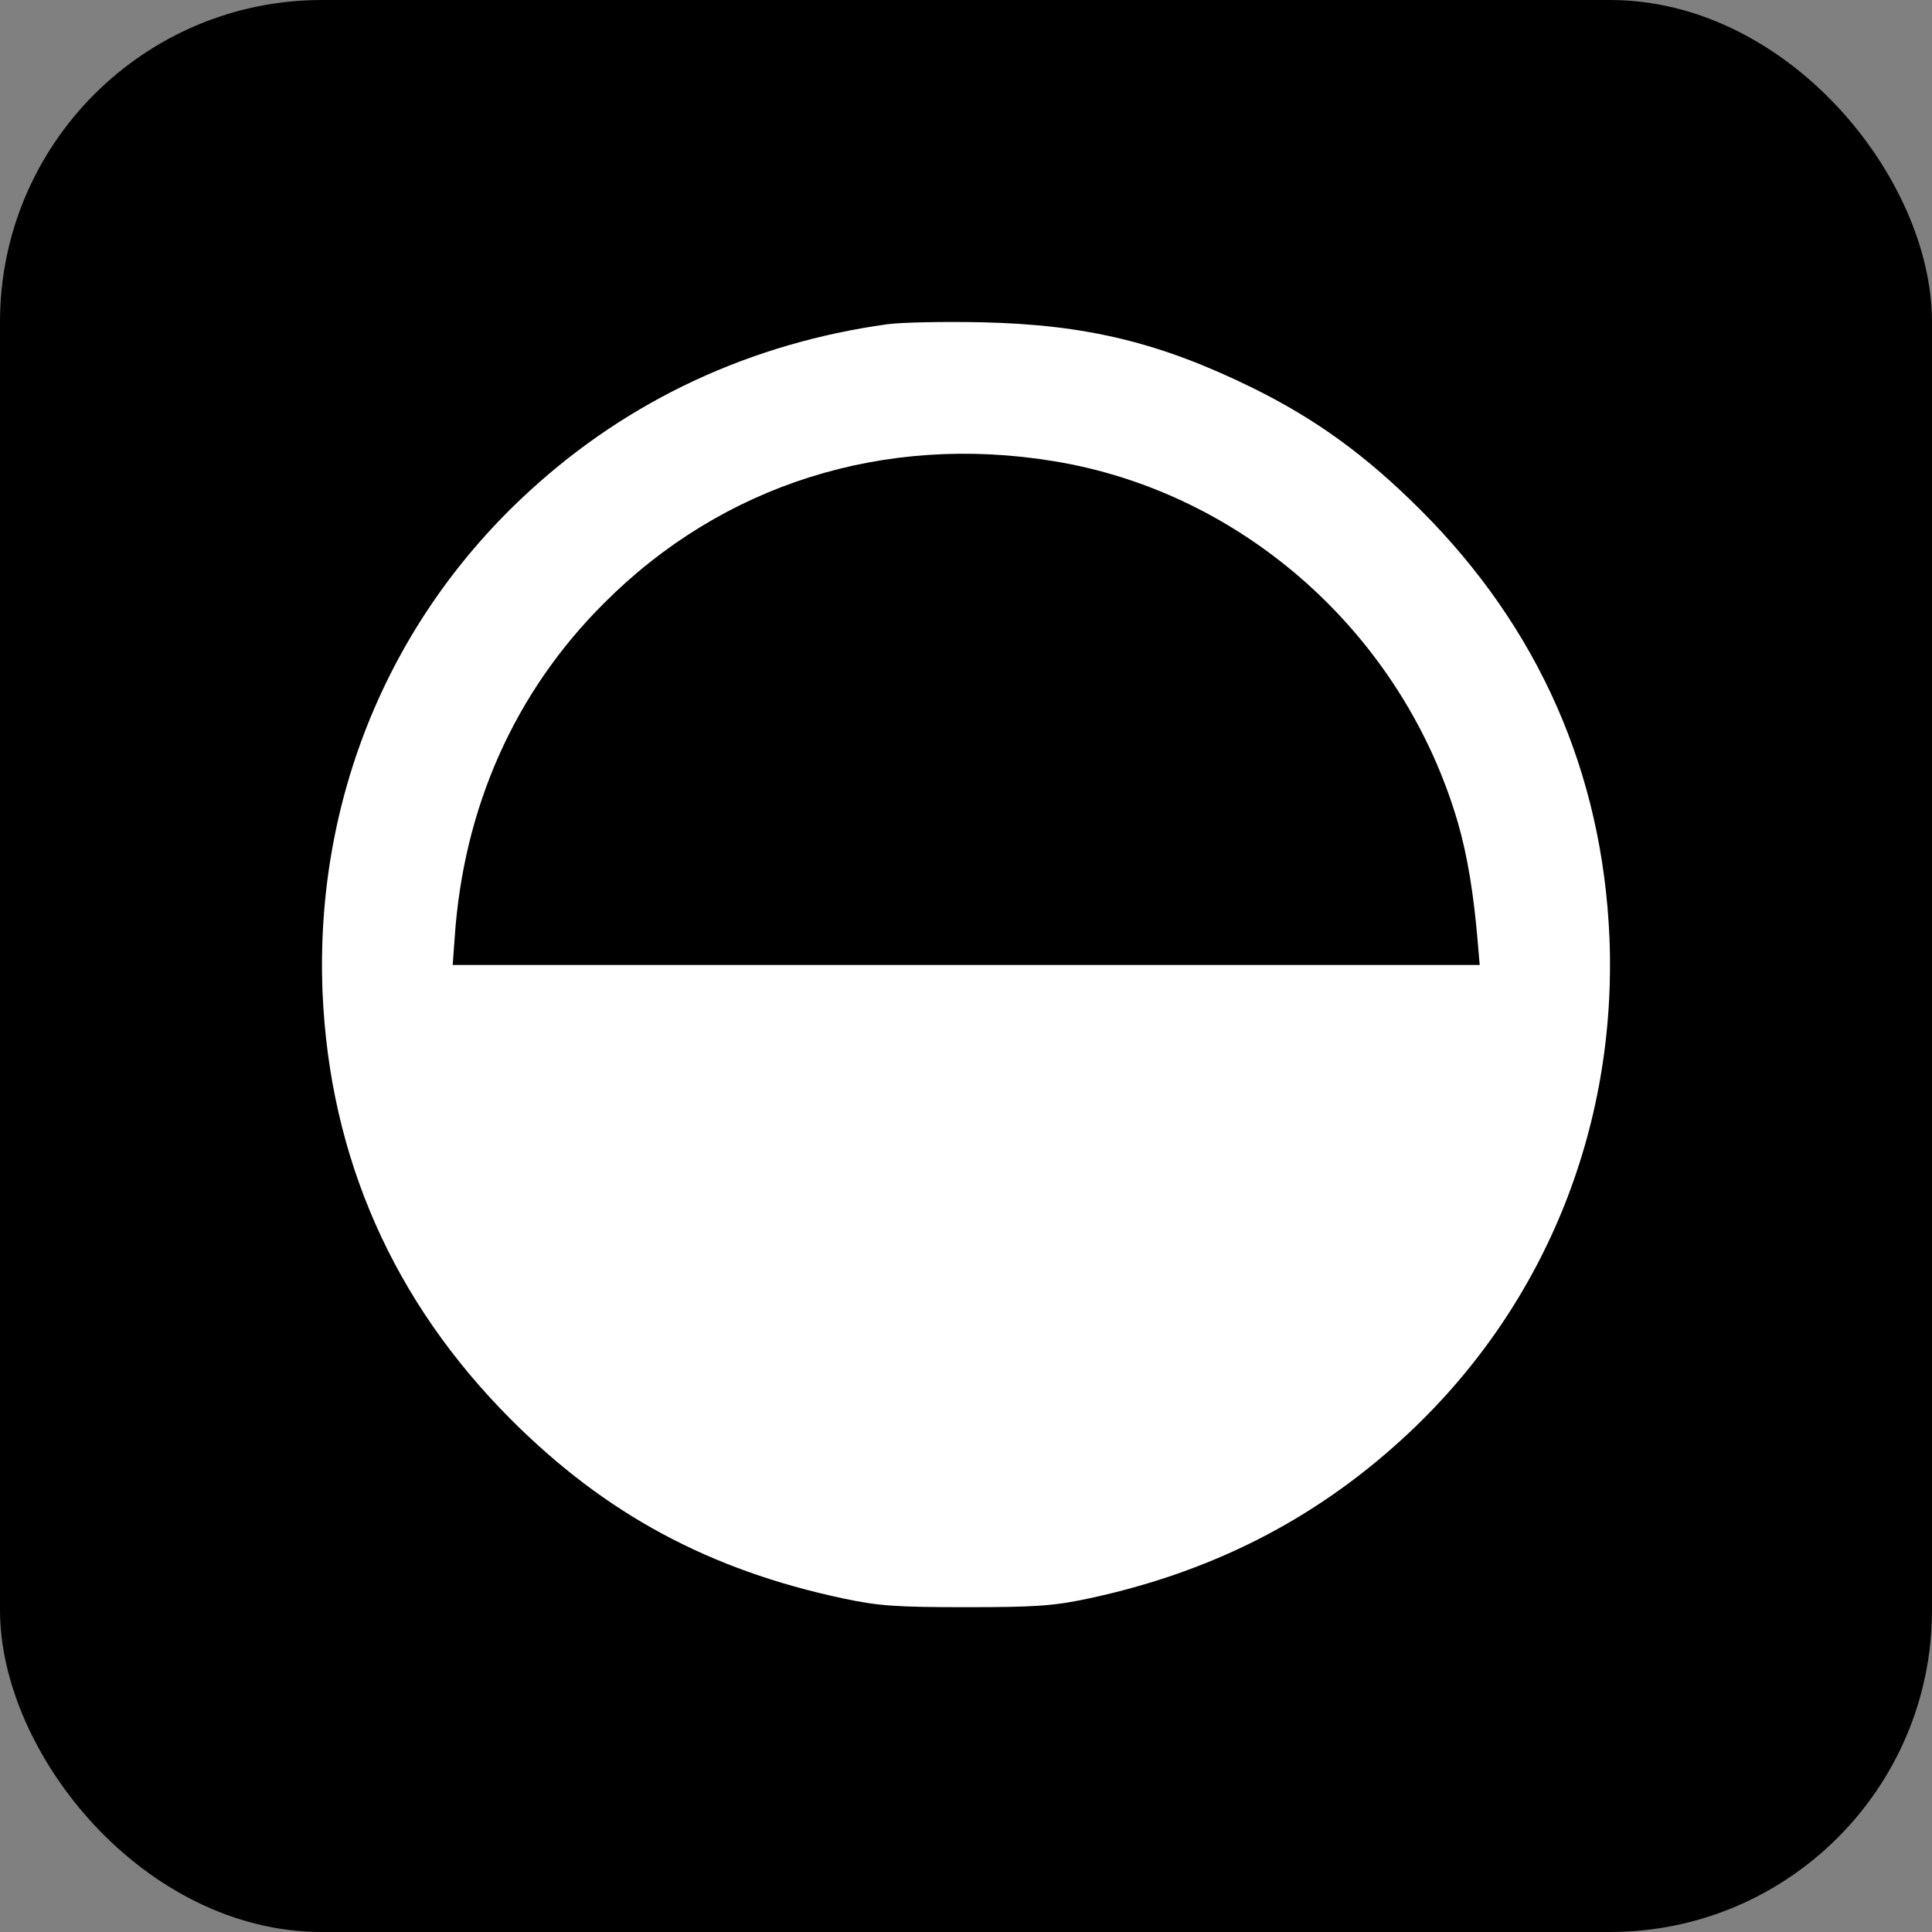 <svg width="48" height="48" viewBox="0 0 48 48" fill="none" xmlns="http://www.w3.org/2000/svg">
<rect x="0" y="0" width="48" height="48" fill="#808080" stroke="none"/>
<rect width="48" height="48" rx="8" fill="black"/>
<path d="M22.035 8.057C18.655 8.528 15.629 9.933 13.163 12.193C9.665 15.386 7.818 19.877 8.014 24.661C8.191 28.759 9.773 32.345 12.701 35.273C15.049 37.621 17.623 39.006 20.954 39.714C21.829 39.901 22.29 39.93 24 39.93C25.71 39.93 26.171 39.901 27.046 39.714C30.082 39.065 32.636 37.768 34.837 35.754C38.335 32.561 40.182 28.071 39.986 23.286C39.809 19.189 38.227 15.602 35.299 12.675C33.933 11.309 32.695 10.415 31.123 9.638C28.824 8.509 26.997 8.066 24.393 8.007C23.45 7.988 22.389 8.007 22.035 8.057ZM26.171 11.456C30.897 12.223 34.867 15.779 36.223 20.446C36.459 21.262 36.616 22.225 36.714 23.404L36.763 23.974H24H11.247L11.296 23.305C11.512 20.063 12.789 17.194 15.01 14.983C17.948 12.036 21.966 10.768 26.171 11.456Z" fill="white"/>
</svg>
